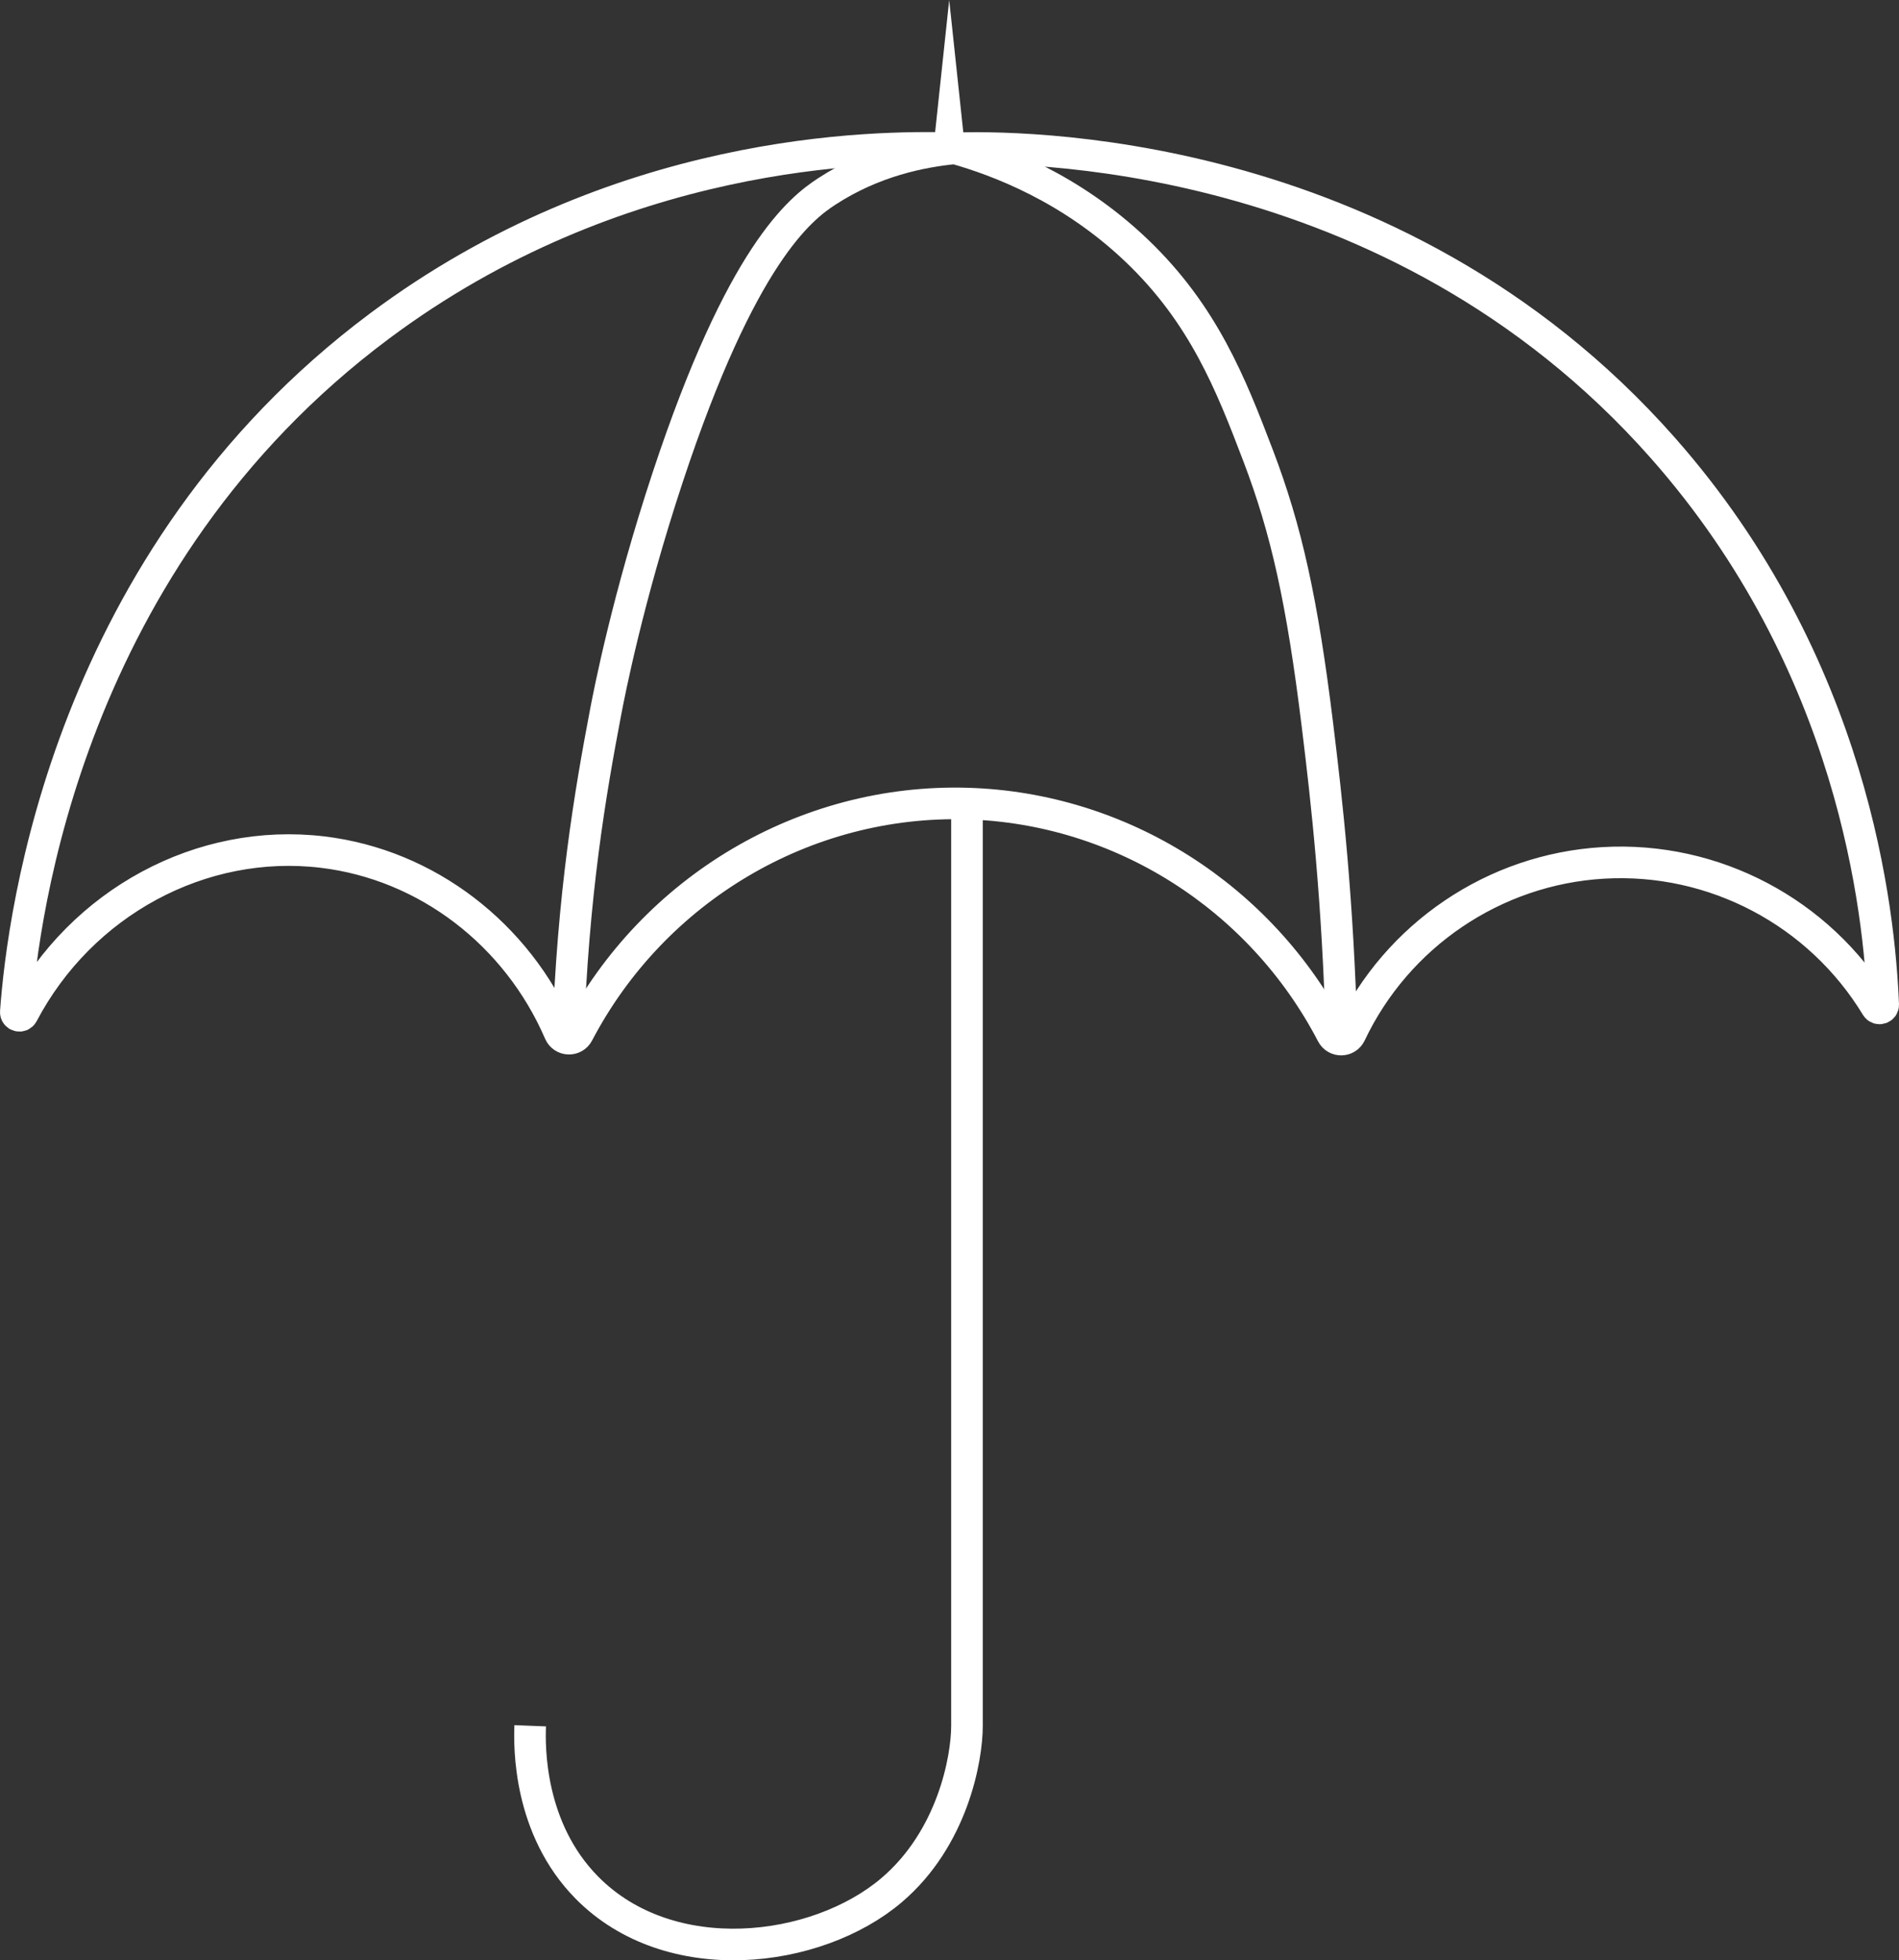 <svg xmlns="http://www.w3.org/2000/svg" viewBox="0 0 15025.6 15508.74"><rect x="0" y="0" width="15025.6" height="15508.74" fill="#333333" stroke="none"/><defs><style>.cls-1{fill:none;stroke:#fff;stroke-miterlimit:10;stroke-width:250px;}.cls-2{fill:#fff;}</style></defs><g id="Calque_2" data-name="Calque 2"><g id="ParapluieW"><path class="cls-1" d="M7555.55,1173.33c-658.44-20.25-2675.1,3.15-4555.17,1408C534.63,4423.82,180.71,7240.05,125.09,8005.47c-2.27,31.17,39.72,43.14,54.27,15.48,464.12-882.36,1414.26-1394.74,2373-1279.62,825,99.06,1539.07,648.63,1875.41,1427.06,27.08,62.66,114.61,66.08,146.3,5.62,598.34-1141.46,1794.66-1853.12,3077-1816.68,1217.78,34.61,2324.25,738.57,2888.68,1823.49,30.9,59.4,116.49,58,145.15-2.52,368.17-777.56,1135.23-1301.15,2000.83-1351.63,875.91-51.09,1708.65,390.66,2161.42,1137.51,15.45,25.48,54.67,13.63,53.44-16.13-30-728.58-228.18-2690.15-1745.52-4406.72C11013.11,1118.17,7989.75,1160,7555.55,1173.33Z"/><path class="cls-1" d="M4195.05,13653.33c-6.7,168-12.75,812.27,448,1280,656.92,666.89,1818.53,524,2410.66,21.34,482.45-409.52,597.34-1038.53,597.34-1301.34v-7296"/><path class="cls-1" d="M10616.38,8224.4c-30.3-1111.15-118.52-1886.71-192-2485.73-121-986.5-246.36-1548-469.33-2133.34-216.14-567.4-432.21-1116.68-960-1621.33-521.87-499-1096.79-713.66-1439.5-810.67-260.91,25.16-643,99.7-1013.84,341.34C6334,1650,5867.54,2008.69,5283.05,3776c-316.94,958.3-462.29,1707-490.67,1856-122.7,644.17-259.33,1442.25-298.67,2585"/><polygon class="cls-2" points="7385.43 1173.33 7510.43 0 7635.43 1173.33 7385.43 1173.33"/></g></g></svg>